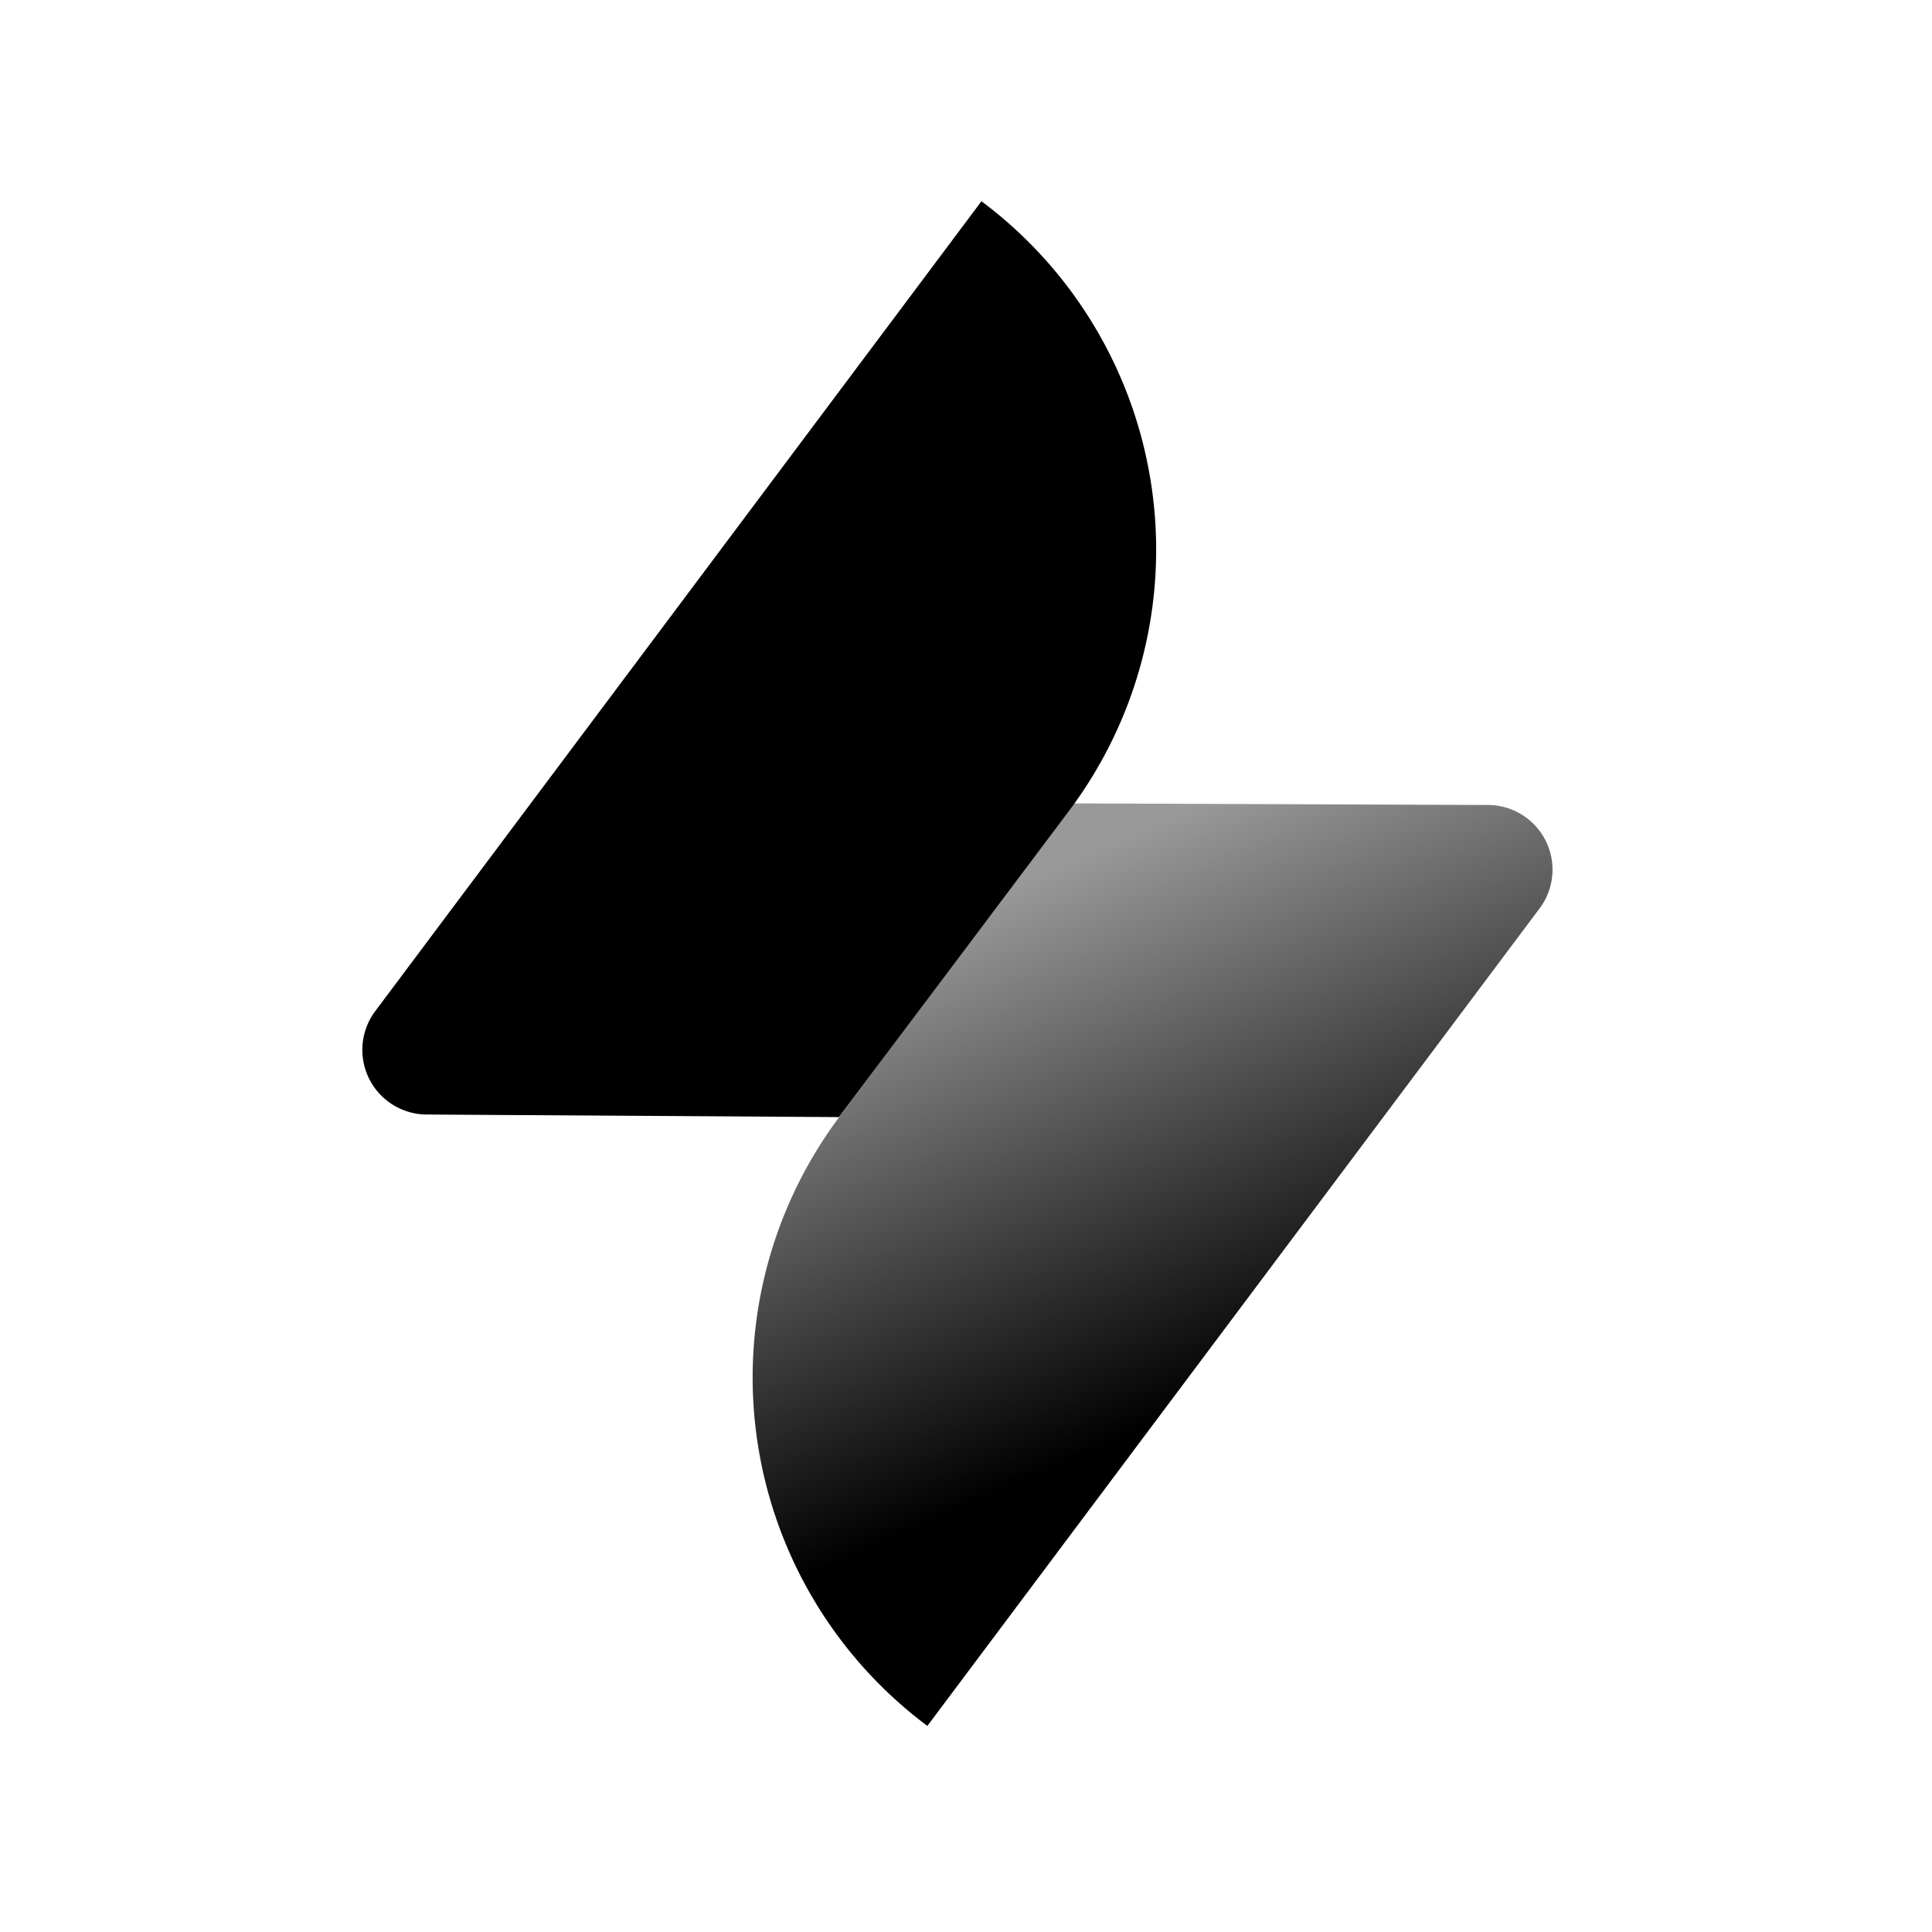 <svg width="24" height="24" viewBox="0 0 24 24"><defs><linearGradient x1="38.041%" y1="6.637%" x2="59.856%" y2="63.778%" id="a"><stop stop-color="inherit" stop-opacity=".4" offset="0%"/><stop stop-color="inherit" offset="100%"/></linearGradient></defs><path d="M13.335 9.98l5.152.02a.803.803 0 0 1 .638 1.285L11.52 21.44a5.402 5.402 0 0 1-1.095-7.563l2.91-3.897z" fill="url(#a)"/><path d="M10.422 13.877L5.3 13.845a.803.803 0 0 1-.638-1.285l7.53-10.06a5.402 5.402 0 0 1 1.095 7.563l-2.865 3.814z" fill="currentColor"/></svg>